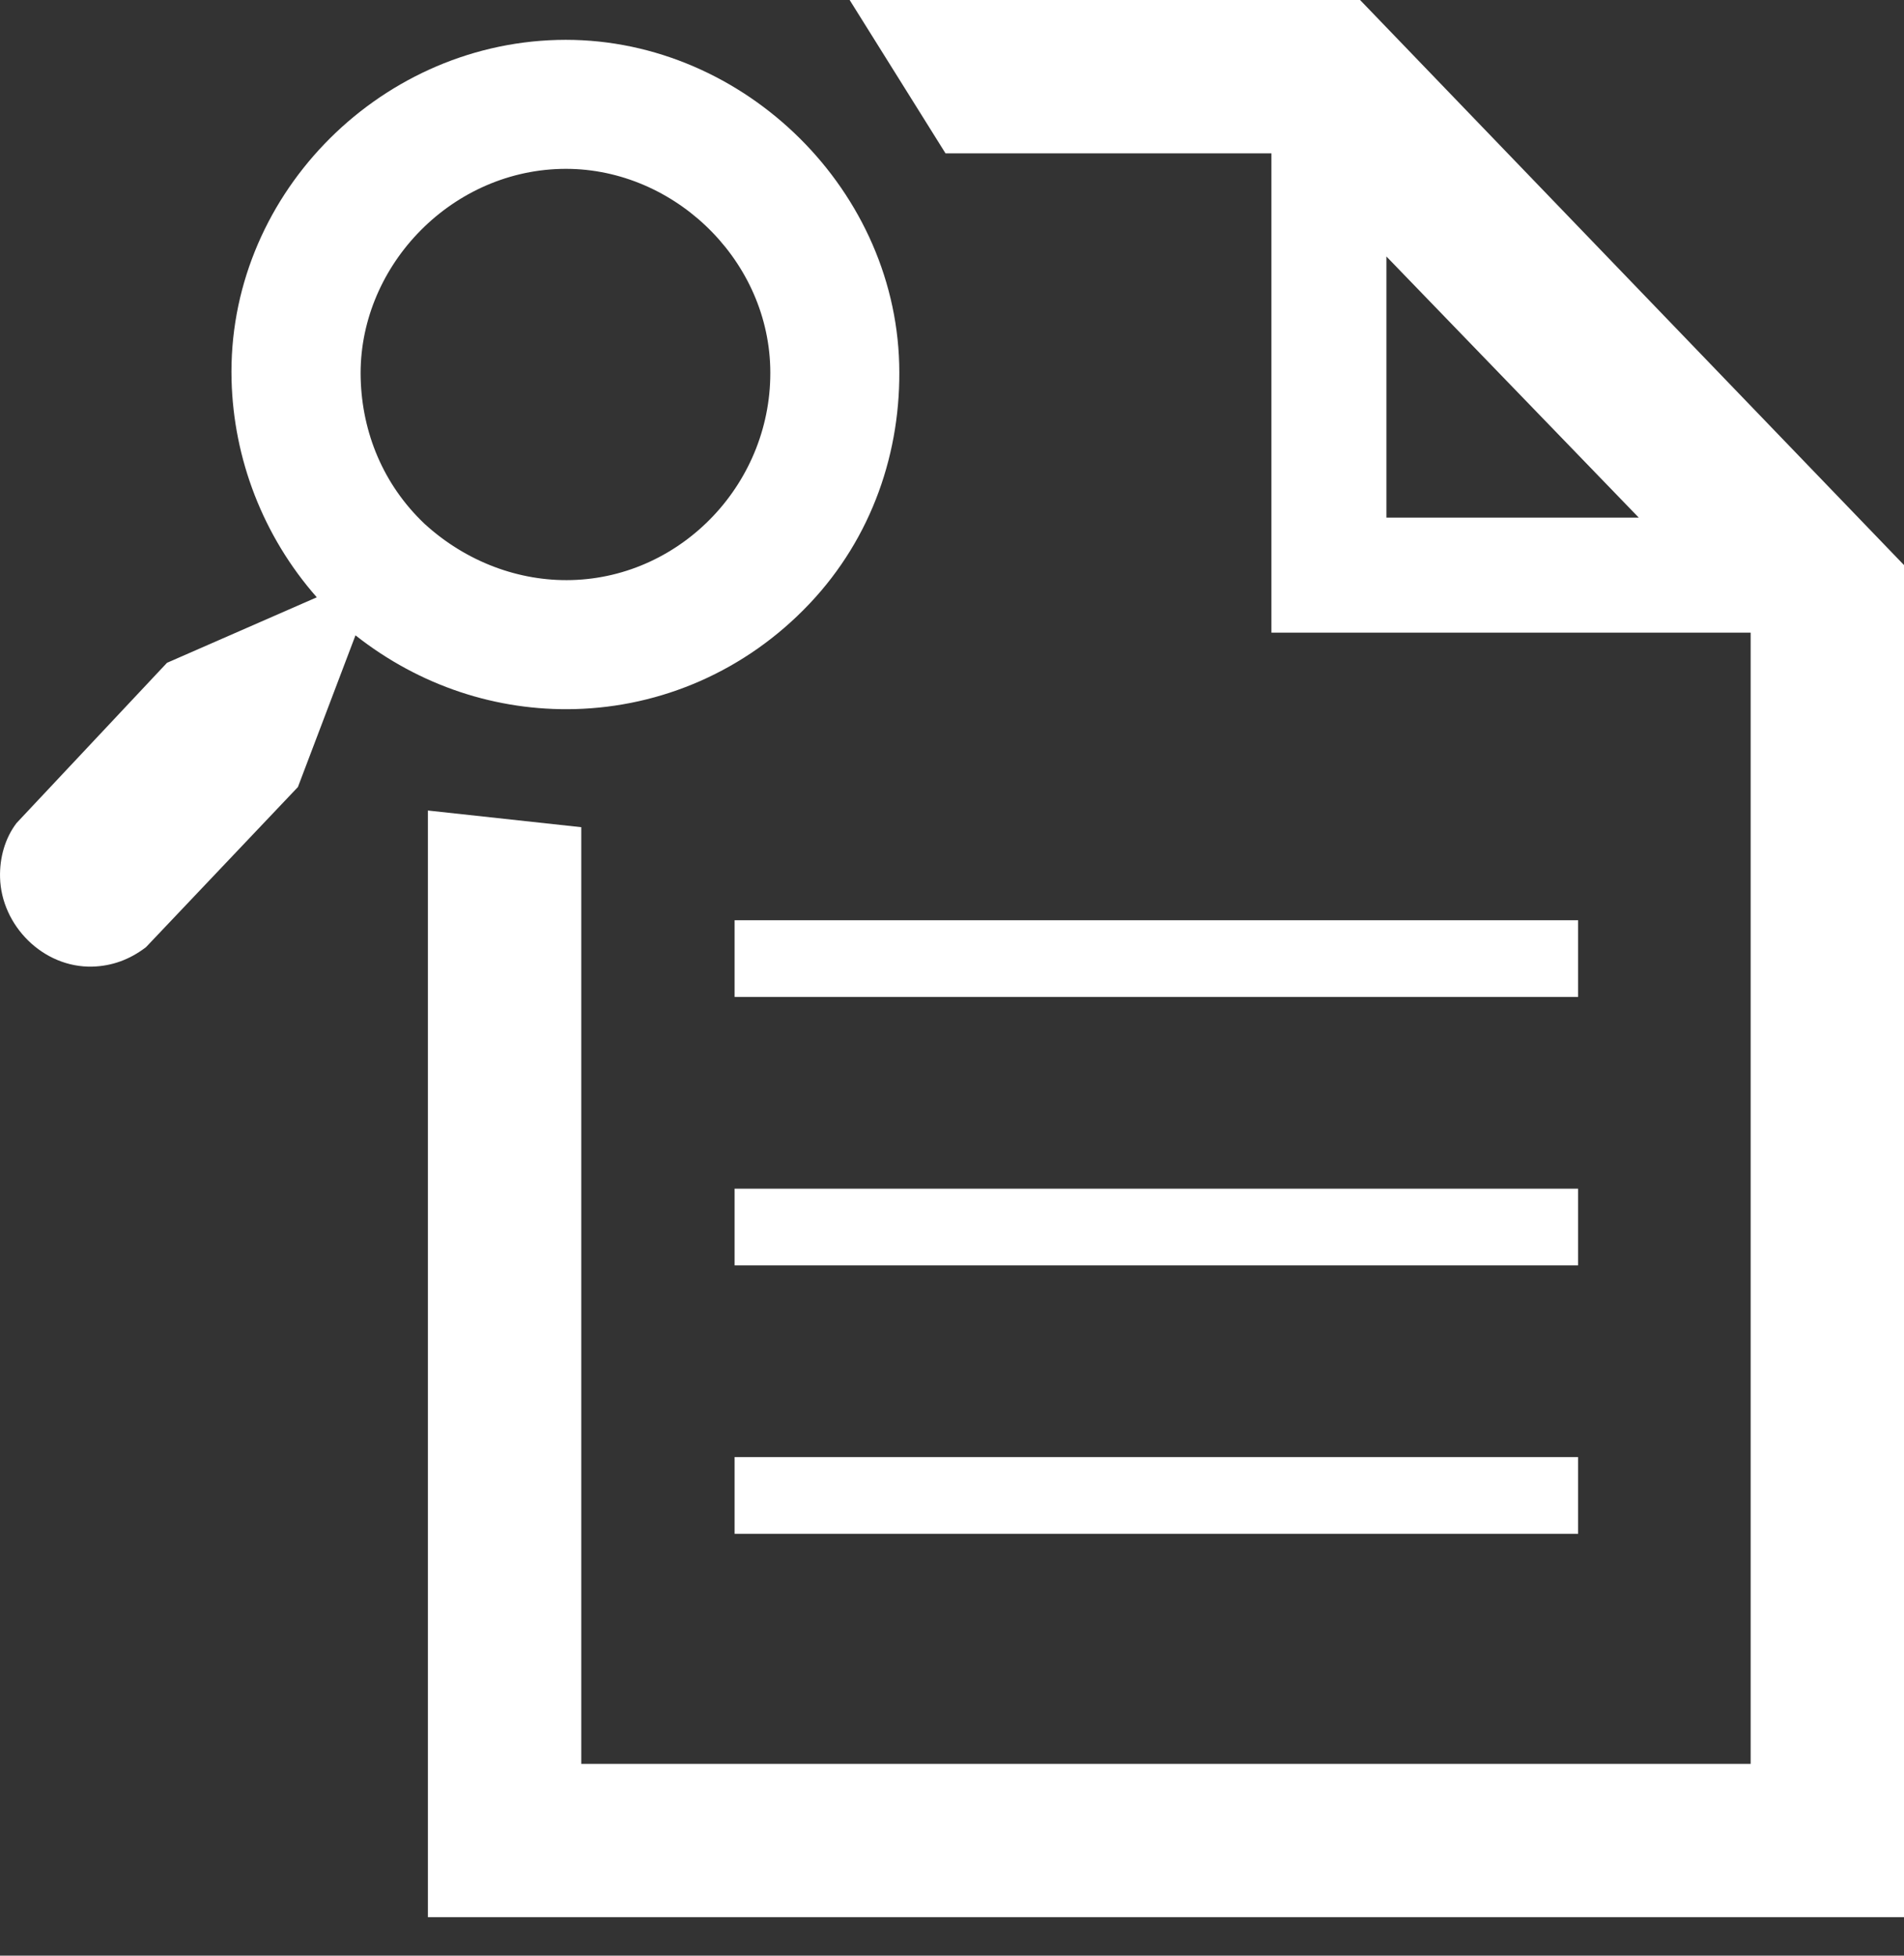 <svg width="37" height="38" viewBox="0 0 37 38" fill="none" xmlns="http://www.w3.org/2000/svg">
<rect x="0" y="0" width="37" height="38" fill="#333333" stroke="none"/>
<path d="M26.43 0H16.511L18.374 2.98H24.707V12.293H34.02V34.273H11.296V16.073L8.315 15.749V37.253H37V10.98L26.43 0ZM26.942 10.058V4.984L31.846 10.058H26.942Z" fill="white"/>
<path d="M14.275 17.881H30.667V19.371H14.275V17.881Z" fill="white"/>
<path d="M14.275 23.097H30.667V24.587H14.275V23.097Z" fill="white"/>
<path d="M14.275 28.312H30.667V29.803H14.275V28.312Z" fill="white"/>
<path d="M15.73 11.732C16.95 10.444 17.519 8.767 17.474 7.075C17.382 3.578 14.329 0.683 10.83 0.776C7.303 0.869 4.406 3.862 4.5 7.391C4.54 8.907 5.103 10.409 6.156 11.606L3.245 12.879L0.322 15.992C0.096 16.288 -0.009 16.67 0.001 17.05C0.025 17.982 0.835 18.807 1.797 18.782C2.175 18.771 2.522 18.646 2.837 18.404L5.789 15.293L6.908 12.345C8.16 13.332 9.66 13.818 11.175 13.778C12.838 13.734 14.482 13.049 15.73 11.732ZM8.251 10.179C7.443 9.413 7.037 8.402 7.009 7.353C6.952 5.225 8.712 3.34 10.897 3.282C13.027 3.226 14.91 4.986 14.968 7.142C15.026 9.358 13.267 11.214 11.108 11.271C10.089 11.299 9.058 10.917 8.251 10.179Z" fill="white"/>
</svg>
